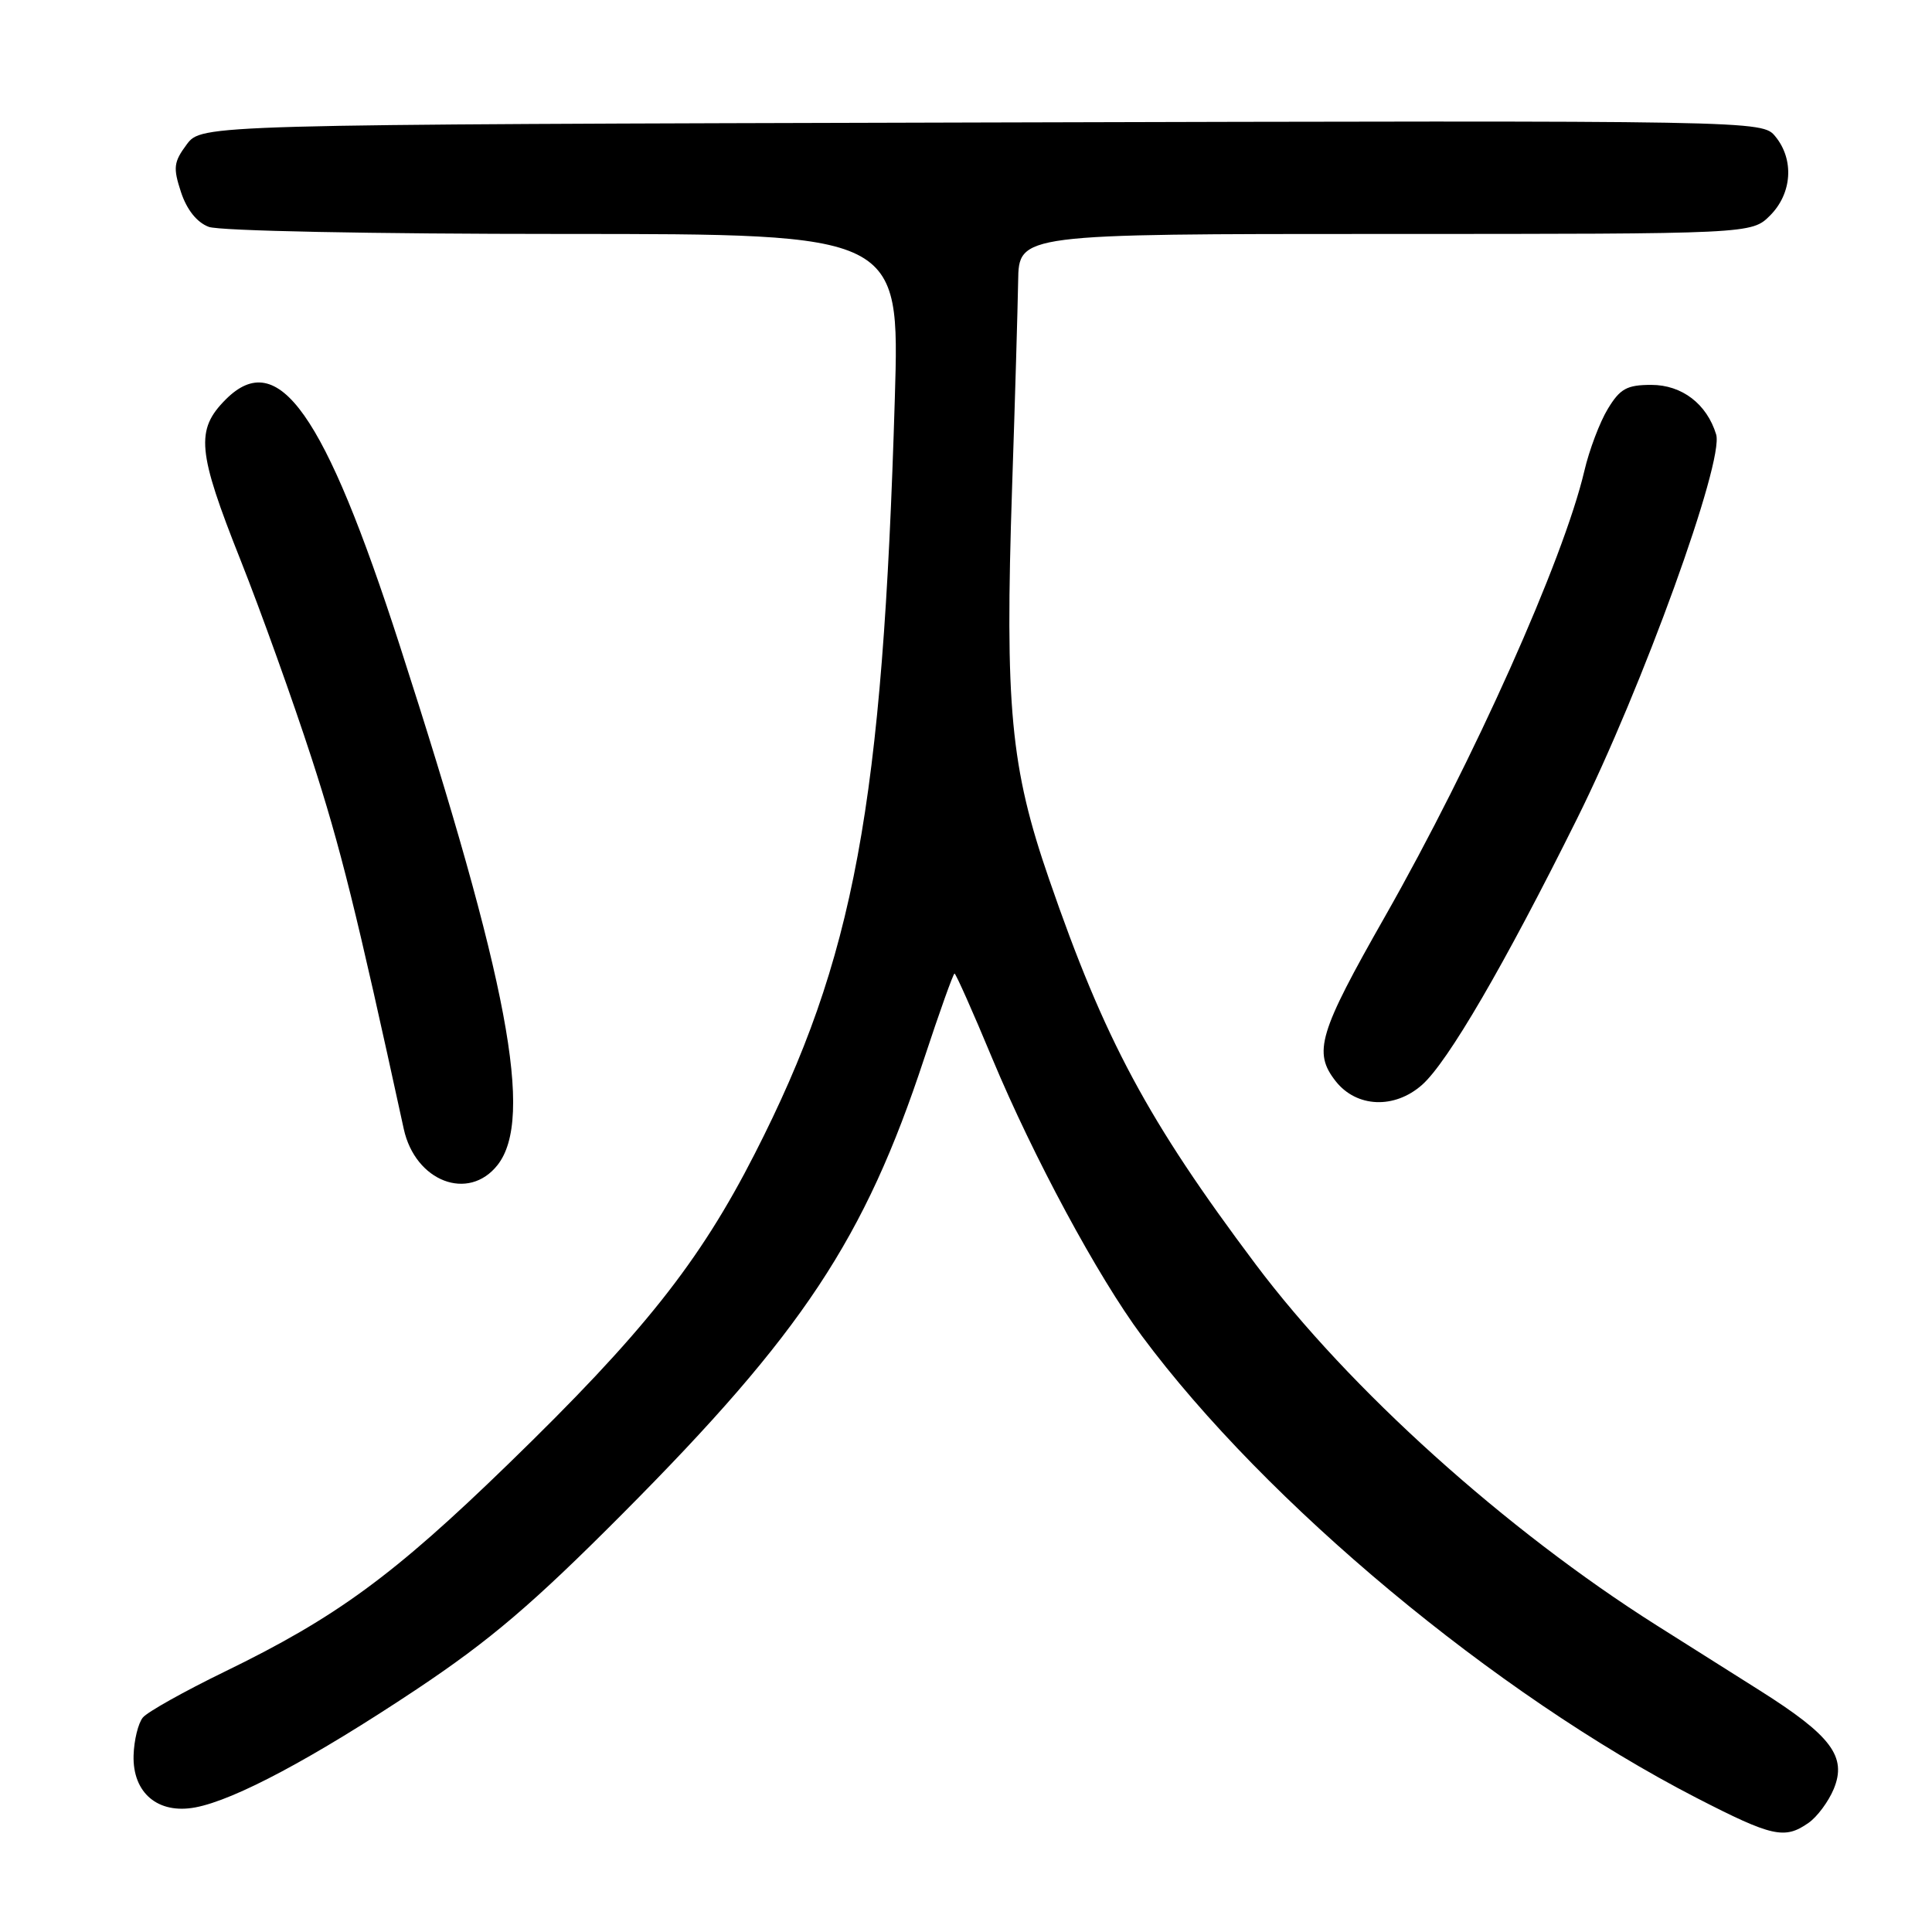 <?xml version="1.0" encoding="UTF-8" standalone="no"?>
<!DOCTYPE svg PUBLIC "-//W3C//DTD SVG 1.1//EN" "http://www.w3.org/Graphics/SVG/1.1/DTD/svg11.dtd" >
<svg xmlns="http://www.w3.org/2000/svg" xmlns:xlink="http://www.w3.org/1999/xlink" version="1.1" viewBox="0 0 256 256">
 <g >
 <path fill="currentColor"
d=" M 239.64 241.54 C 240.79 240.74 242.29 238.71 242.98 237.05 C 244.75 232.76 242.66 229.98 233.17 223.99 C 228.95 221.33 222.80 217.44 219.50 215.36 C 199.48 202.70 178.80 184.08 166.36 167.50 C 152.09 148.48 146.35 137.79 139.01 116.50 C 133.89 101.69 133.14 93.69 134.11 64.50 C 134.50 52.95 134.85 40.69 134.91 37.25 C 135.00 31.00 135.00 31.00 183.55 31.00 C 232.09 31.00 232.09 31.00 234.55 28.55 C 237.46 25.63 237.76 21.15 235.25 18.09 C 233.50 15.96 233.50 15.96 130.11 16.23 C 26.72 16.50 26.72 16.50 24.74 19.14 C 23.01 21.47 22.92 22.22 23.98 25.45 C 24.75 27.79 26.09 29.47 27.66 30.06 C 29.07 30.60 49.36 31.00 74.68 31.00 C 119.22 31.00 119.22 31.00 118.57 52.75 C 116.96 106.82 113.22 127.01 100.02 152.86 C 92.67 167.27 85.20 176.67 67.34 194.00 C 52.13 208.77 44.53 214.33 29.78 221.50 C 24.44 224.10 19.55 226.83 18.93 227.58 C 18.31 228.33 17.76 230.59 17.70 232.60 C 17.56 237.58 20.94 240.42 25.88 239.49 C 31.11 238.51 41.50 232.96 55.22 223.83 C 64.96 217.33 70.61 212.52 82.50 200.57 C 106.32 176.64 114.58 164.17 122.46 140.25 C 124.50 134.06 126.31 129.00 126.48 129.00 C 126.65 129.00 128.91 134.06 131.48 140.25 C 136.93 153.31 145.45 169.14 151.29 177.00 C 167.76 199.19 198.13 224.48 224.78 238.22 C 234.83 243.39 236.47 243.76 239.64 241.54 Z  M 65.93 154.37 C 70.77 148.20 67.36 130.09 52.96 85.50 C 43.00 54.67 36.86 45.99 29.92 52.92 C 25.88 56.97 26.14 59.79 31.88 74.23 C 34.56 80.98 38.80 92.80 41.30 100.50 C 45.11 112.24 47.20 120.65 53.50 149.59 C 55.02 156.55 62.07 159.26 65.93 154.37 Z  M 188.43 143.75 C 191.84 140.73 199.33 127.88 208.96 108.50 C 217.65 91.03 228.47 61.13 227.40 57.57 C 226.17 53.53 222.87 51.00 218.81 51.00 C 215.57 51.00 214.67 51.50 213.05 54.17 C 211.99 55.91 210.58 59.62 209.93 62.42 C 207.16 74.19 195.26 100.78 183.52 121.44 C 174.73 136.89 173.97 139.43 176.99 143.27 C 179.75 146.77 184.78 146.98 188.43 143.75 Z "/>
</g>
</svg>